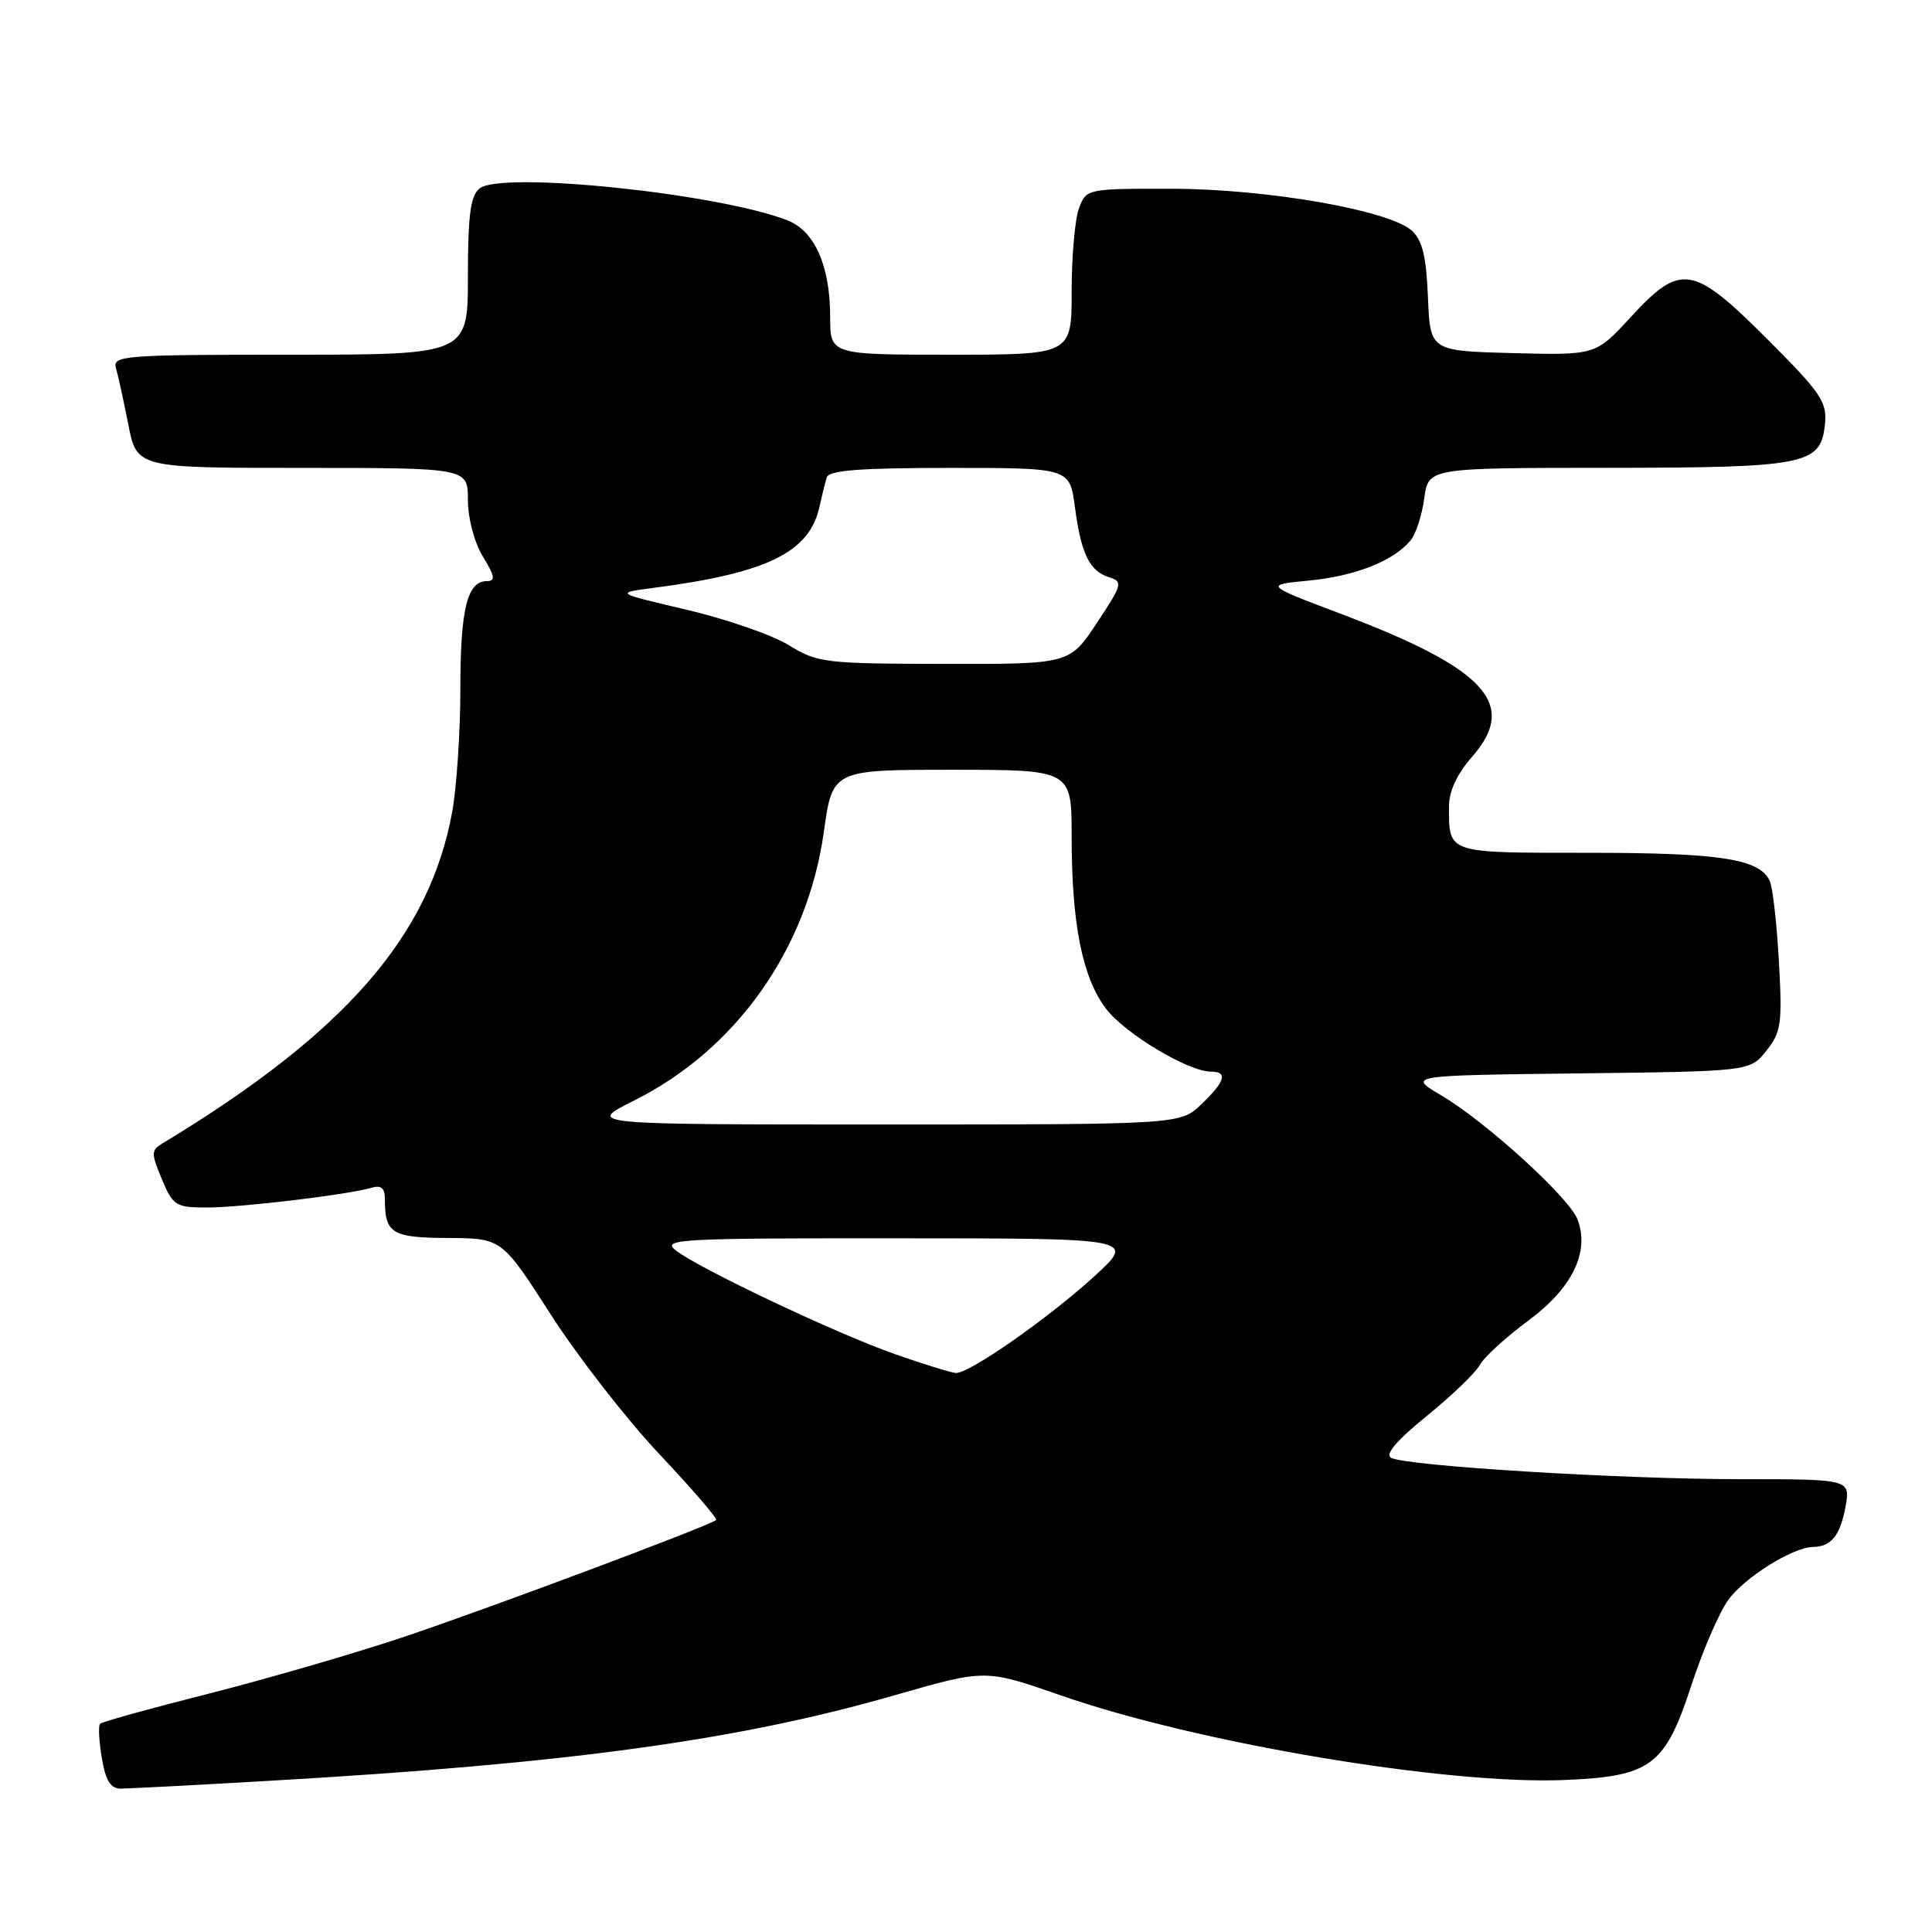 <?xml version="1.0" encoding="UTF-8" standalone="no"?>
<!DOCTYPE svg PUBLIC "-//W3C//DTD SVG 1.1//EN" "http://www.w3.org/Graphics/SVG/1.1/DTD/svg11.dtd" >
<svg xmlns="http://www.w3.org/2000/svg" xmlns:xlink="http://www.w3.org/1999/xlink" version="1.1" viewBox="0 0 256 256">
 <g >
 <path fill="currentColor"
d=" M 35.64 235.97 C 75.35 233.68 97.75 230.62 118.65 224.60 C 130.58 221.17 130.58 221.17 140.53 224.64 C 158.75 230.98 191.65 236.51 207.30 235.86 C 218.80 235.38 220.63 234.00 224.15 223.21 C 225.61 218.74 227.79 213.70 228.99 212.02 C 231.09 209.06 237.55 205.02 240.21 204.98 C 242.62 204.96 243.81 203.50 244.52 199.75 C 245.22 196.00 245.22 196.00 230.69 196.00 C 214.74 196.00 186.28 194.25 184.31 193.16 C 183.50 192.70 185.12 190.81 189.07 187.61 C 192.36 184.94 195.51 181.92 196.06 180.89 C 196.61 179.86 199.50 177.22 202.48 175.01 C 208.34 170.69 210.67 165.90 209.03 161.58 C 207.94 158.70 196.88 148.63 191.00 145.16 C 186.50 142.50 186.50 142.50 209.19 142.23 C 231.88 141.96 231.88 141.96 234.05 139.23 C 236.02 136.76 236.17 135.65 235.72 127.50 C 235.45 122.55 234.91 117.74 234.53 116.82 C 233.30 113.82 228.10 113.00 210.46 113.00 C 191.56 113.00 192.00 113.15 192.00 106.80 C 192.00 104.84 193.08 102.53 195.06 100.28 C 201.20 93.28 196.90 88.60 177.63 81.32 C 167.53 77.50 167.53 77.50 173.51 76.92 C 179.63 76.32 184.65 74.33 186.91 71.61 C 187.61 70.77 188.42 68.26 188.72 66.04 C 189.26 62.00 189.26 62.00 212.88 61.99 C 239.42 61.97 241.29 61.59 241.82 56.17 C 242.10 53.24 241.29 52.05 234.19 44.95 C 224.30 35.06 222.71 34.80 216.06 42.04 C 211.43 47.07 211.43 47.07 200.46 46.79 C 189.50 46.50 189.50 46.50 189.21 39.37 C 188.99 33.96 188.47 31.83 187.07 30.56 C 184.07 27.85 167.88 25.03 155.23 25.01 C 144.04 25.00 143.94 25.02 142.98 27.57 C 142.44 28.98 142.00 33.93 142.00 38.57 C 142.00 47.00 142.00 47.00 126.00 47.00 C 110.00 47.00 110.00 47.00 110.00 41.97 C 110.00 35.26 107.96 30.62 104.37 29.21 C 95.28 25.63 66.35 22.63 63.53 24.98 C 62.34 25.97 62.00 28.53 62.00 36.62 C 62.00 47.00 62.00 47.00 38.43 47.00 C 16.46 47.00 14.90 47.12 15.36 48.75 C 15.64 49.71 16.38 53.09 17.00 56.25 C 18.14 62.00 18.14 62.00 40.07 62.00 C 62.00 62.00 62.00 62.00 62.00 66.25 C 62.01 68.72 62.84 71.86 63.99 73.75 C 65.57 76.34 65.68 77.00 64.52 77.00 C 61.91 77.00 61.00 80.70 61.00 91.25 C 61.00 96.96 60.51 104.30 59.92 107.57 C 56.90 124.07 45.69 136.90 21.54 151.50 C 20.01 152.42 20.01 152.80 21.45 156.25 C 22.93 159.78 23.29 160.00 27.44 160.00 C 31.98 160.00 46.13 158.30 49.25 157.38 C 50.50 157.01 51.00 157.43 51.00 158.85 C 51.00 163.45 51.88 164.00 59.36 164.04 C 66.50 164.08 66.50 164.08 73.00 174.21 C 76.58 179.78 83.05 188.10 87.39 192.70 C 91.72 197.30 95.10 201.22 94.89 201.41 C 94.03 202.17 64.20 213.34 53.21 217.00 C 46.77 219.15 35.25 222.49 27.61 224.43 C 19.97 226.36 13.51 228.15 13.26 228.41 C 13.01 228.66 13.11 230.70 13.49 232.93 C 13.99 235.93 14.65 237.00 15.98 237.00 C 16.97 237.00 25.82 236.54 35.64 235.97 Z  M 118.67 179.46 C 110.90 176.75 92.51 168.04 89.50 165.65 C 87.66 164.19 90.05 164.06 119.00 164.08 C 150.50 164.09 150.50 164.09 145.00 169.12 C 138.85 174.73 128.38 182.04 126.64 181.93 C 126.01 181.88 122.43 180.78 118.67 179.46 Z  M 84.00 145.84 C 97.57 139.06 106.99 125.73 109.16 110.25 C 110.31 102.00 110.31 102.00 126.16 102.00 C 142.00 102.00 142.00 102.00 142.00 110.86 C 142.00 122.46 143.42 129.55 146.57 133.68 C 149.09 136.98 157.47 142.00 160.47 142.00 C 162.73 142.00 162.35 143.29 159.20 146.31 C 156.39 149.00 156.39 149.00 117.04 149.00 C 77.68 149.00 77.68 149.00 84.00 145.84 Z  M 104.51 85.48 C 102.31 84.13 96.23 82.03 91.01 80.80 C 81.50 78.57 81.50 78.57 86.50 77.91 C 101.68 75.94 107.28 73.20 108.60 67.09 C 108.91 65.67 109.34 63.94 109.55 63.25 C 109.84 62.32 113.99 62.00 125.84 62.00 C 141.74 62.00 141.74 62.00 142.43 67.17 C 143.26 73.41 144.35 75.66 146.97 76.49 C 148.82 77.08 148.72 77.45 145.33 82.56 C 141.72 88.00 141.72 88.00 125.11 87.97 C 109.26 87.94 108.32 87.83 104.51 85.48 Z "/>
</g>
</svg>